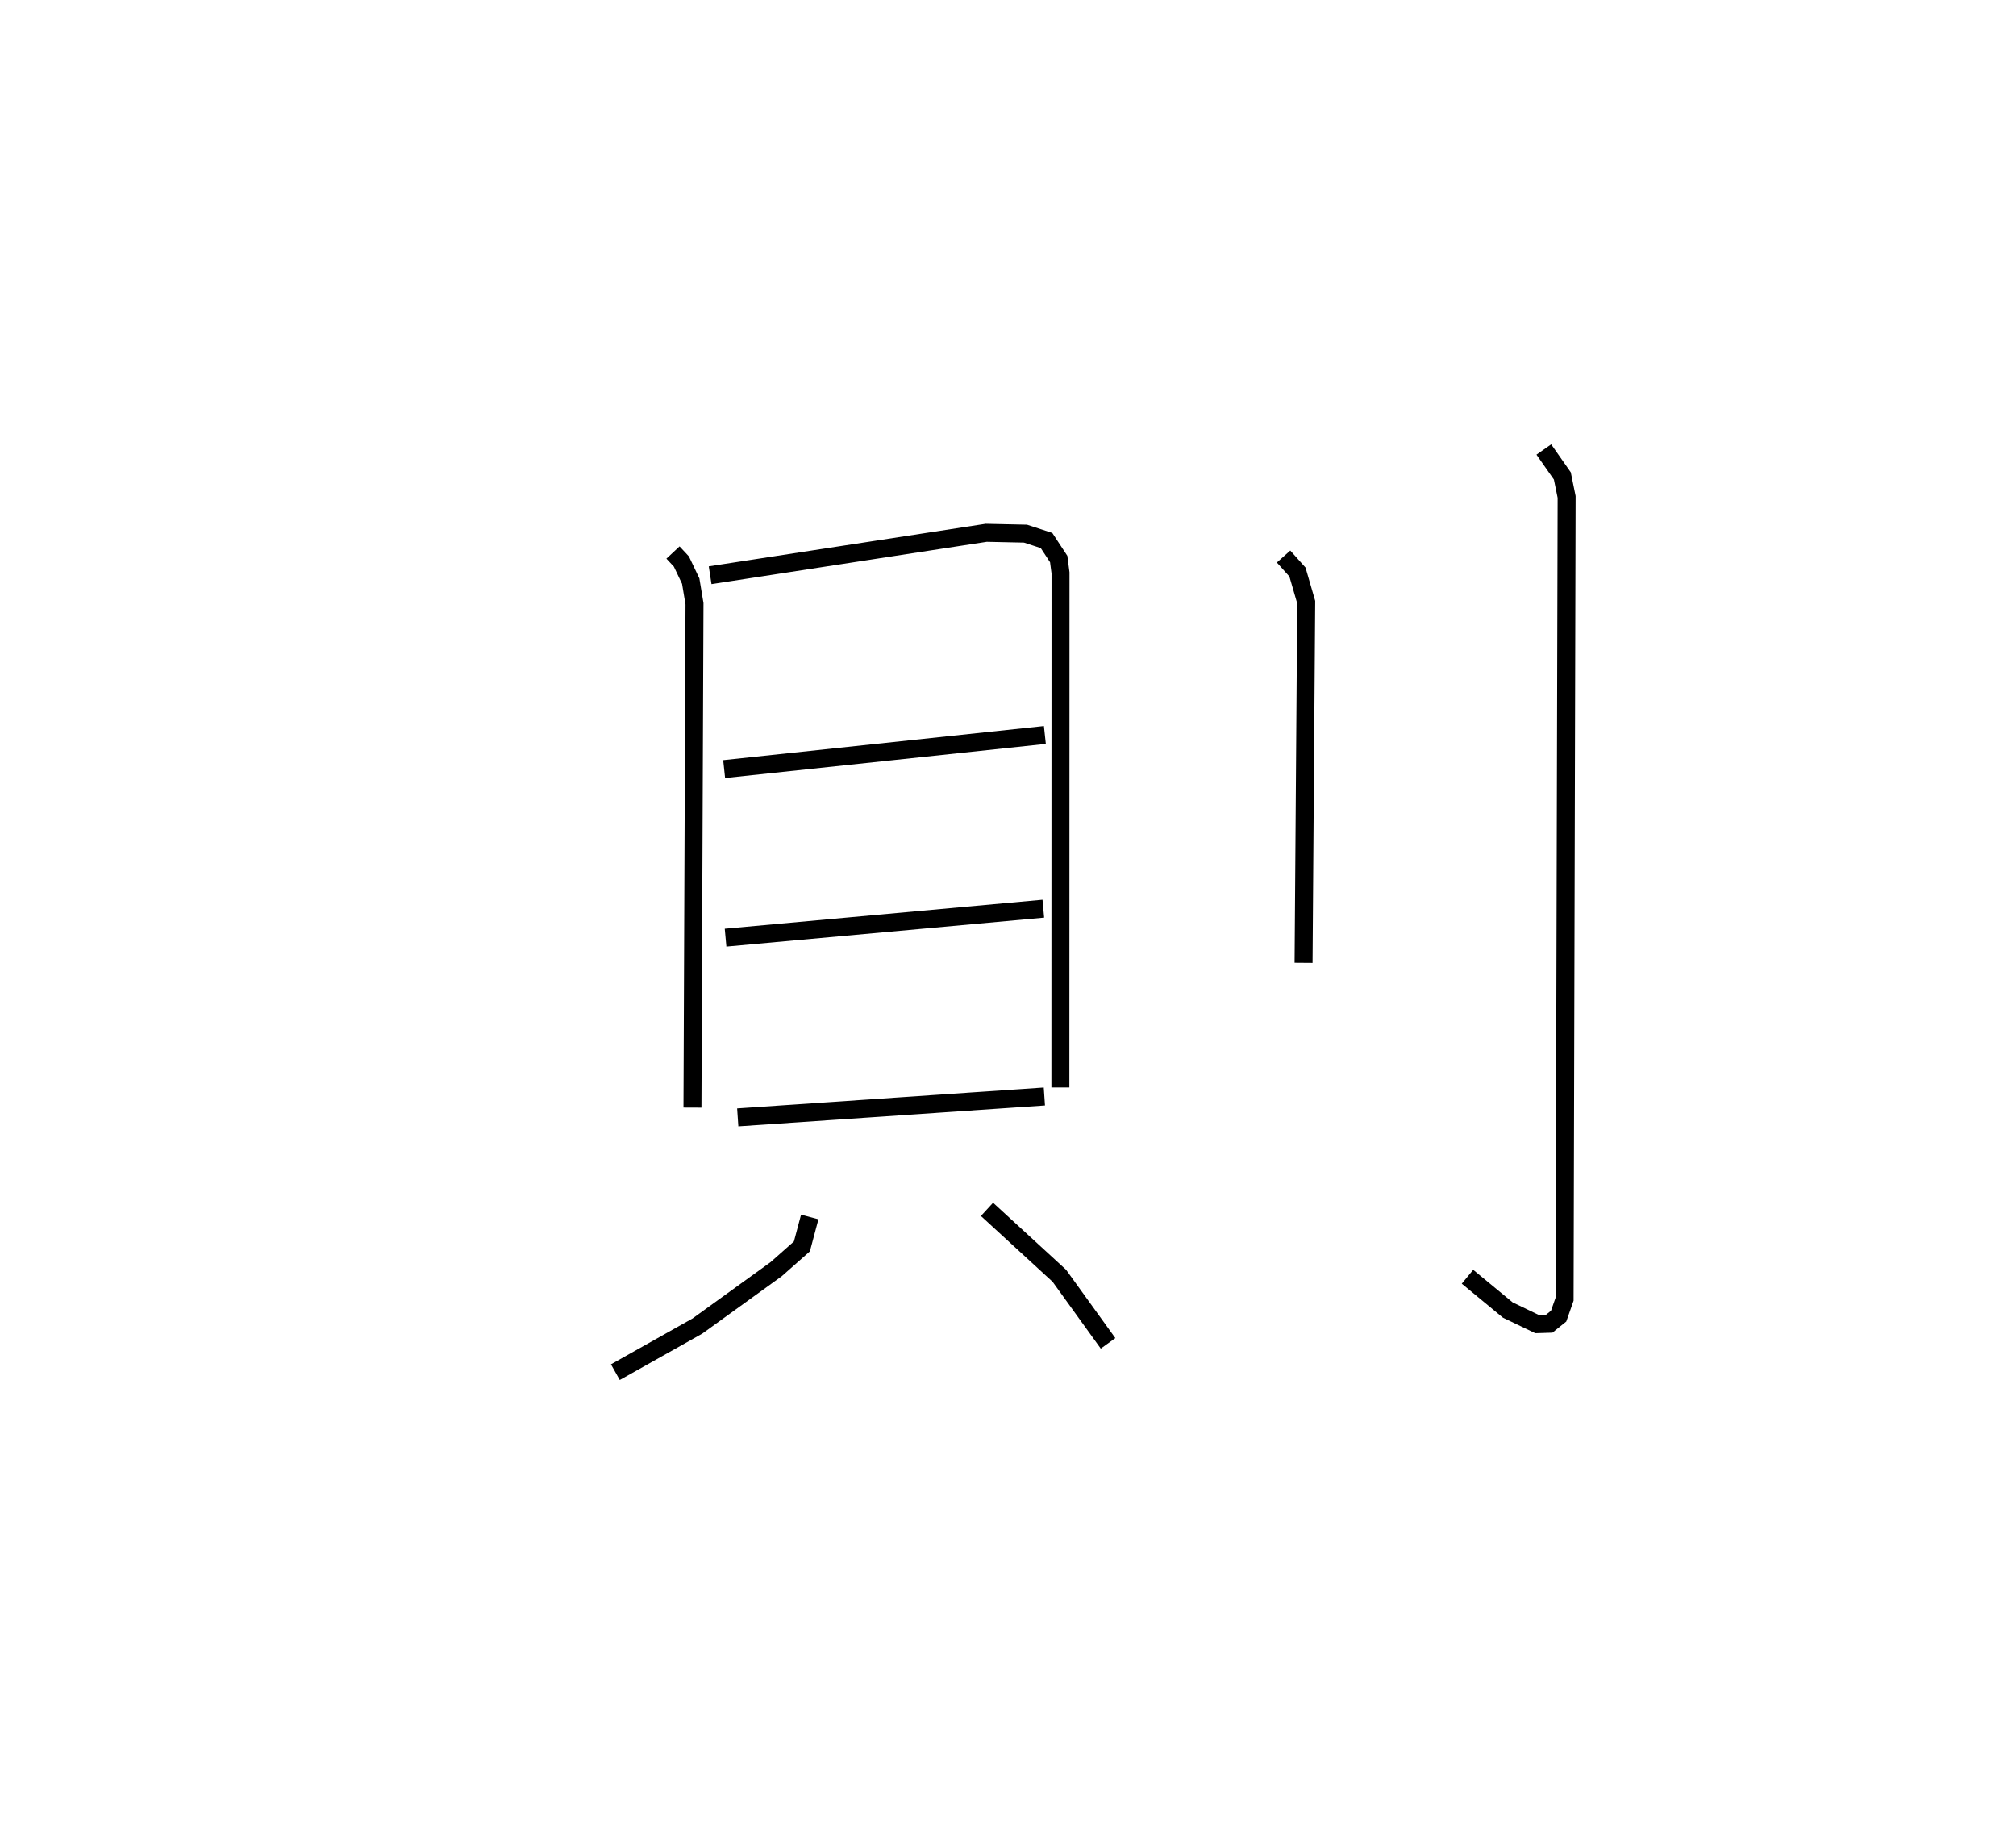 <?xml version="1.0" encoding="utf-8" ?>
<svg baseProfile="full" height="101.32" version="1.1" width="112.152" xmlns="http://www.w3.org/2000/svg" xmlns:ev="http://www.w3.org/2001/xml-events" xmlns:xlink="http://www.w3.org/1999/xlink"><defs /><rect fill="white" height="101.32" width="112.152" x="0" y="0" /><path d="M25,28.992 m0.0,0.0 m12.439,1.739 l0.468,0.503 0.518,1.088 l0.21,1.26 -0.113,28.024 m0.983,-29.611 l15.359,-2.361 2.185,0.047 l1.171,0.383 0.677,1.03 l0.1,0.767 -0.007,28.626 m-18.705,-17.711 l17.842,-1.898 m-17.763,11.275 l17.677,-1.612 m-17,11.609 l17.058,-1.162 m-13.052,6.7 l-0.437,1.639 -1.435,1.268 l-4.377,3.16 -4.565,2.566 m20.675,-9.056 l4.024,3.694 2.71,3.759 m9.765,-43.763 l0.772,0.862 0.487,1.674 l-0.147,20.062 m13.366,-28.552 l1.03,1.47 0.238,1.168 l-0.113,44.621 -0.331,0.943 l-0.529,0.426 -0.664,0.021 l-1.635,-0.785 -2.243,-1.852 " fill="none" stroke="black" stroke-width="1" /></svg>